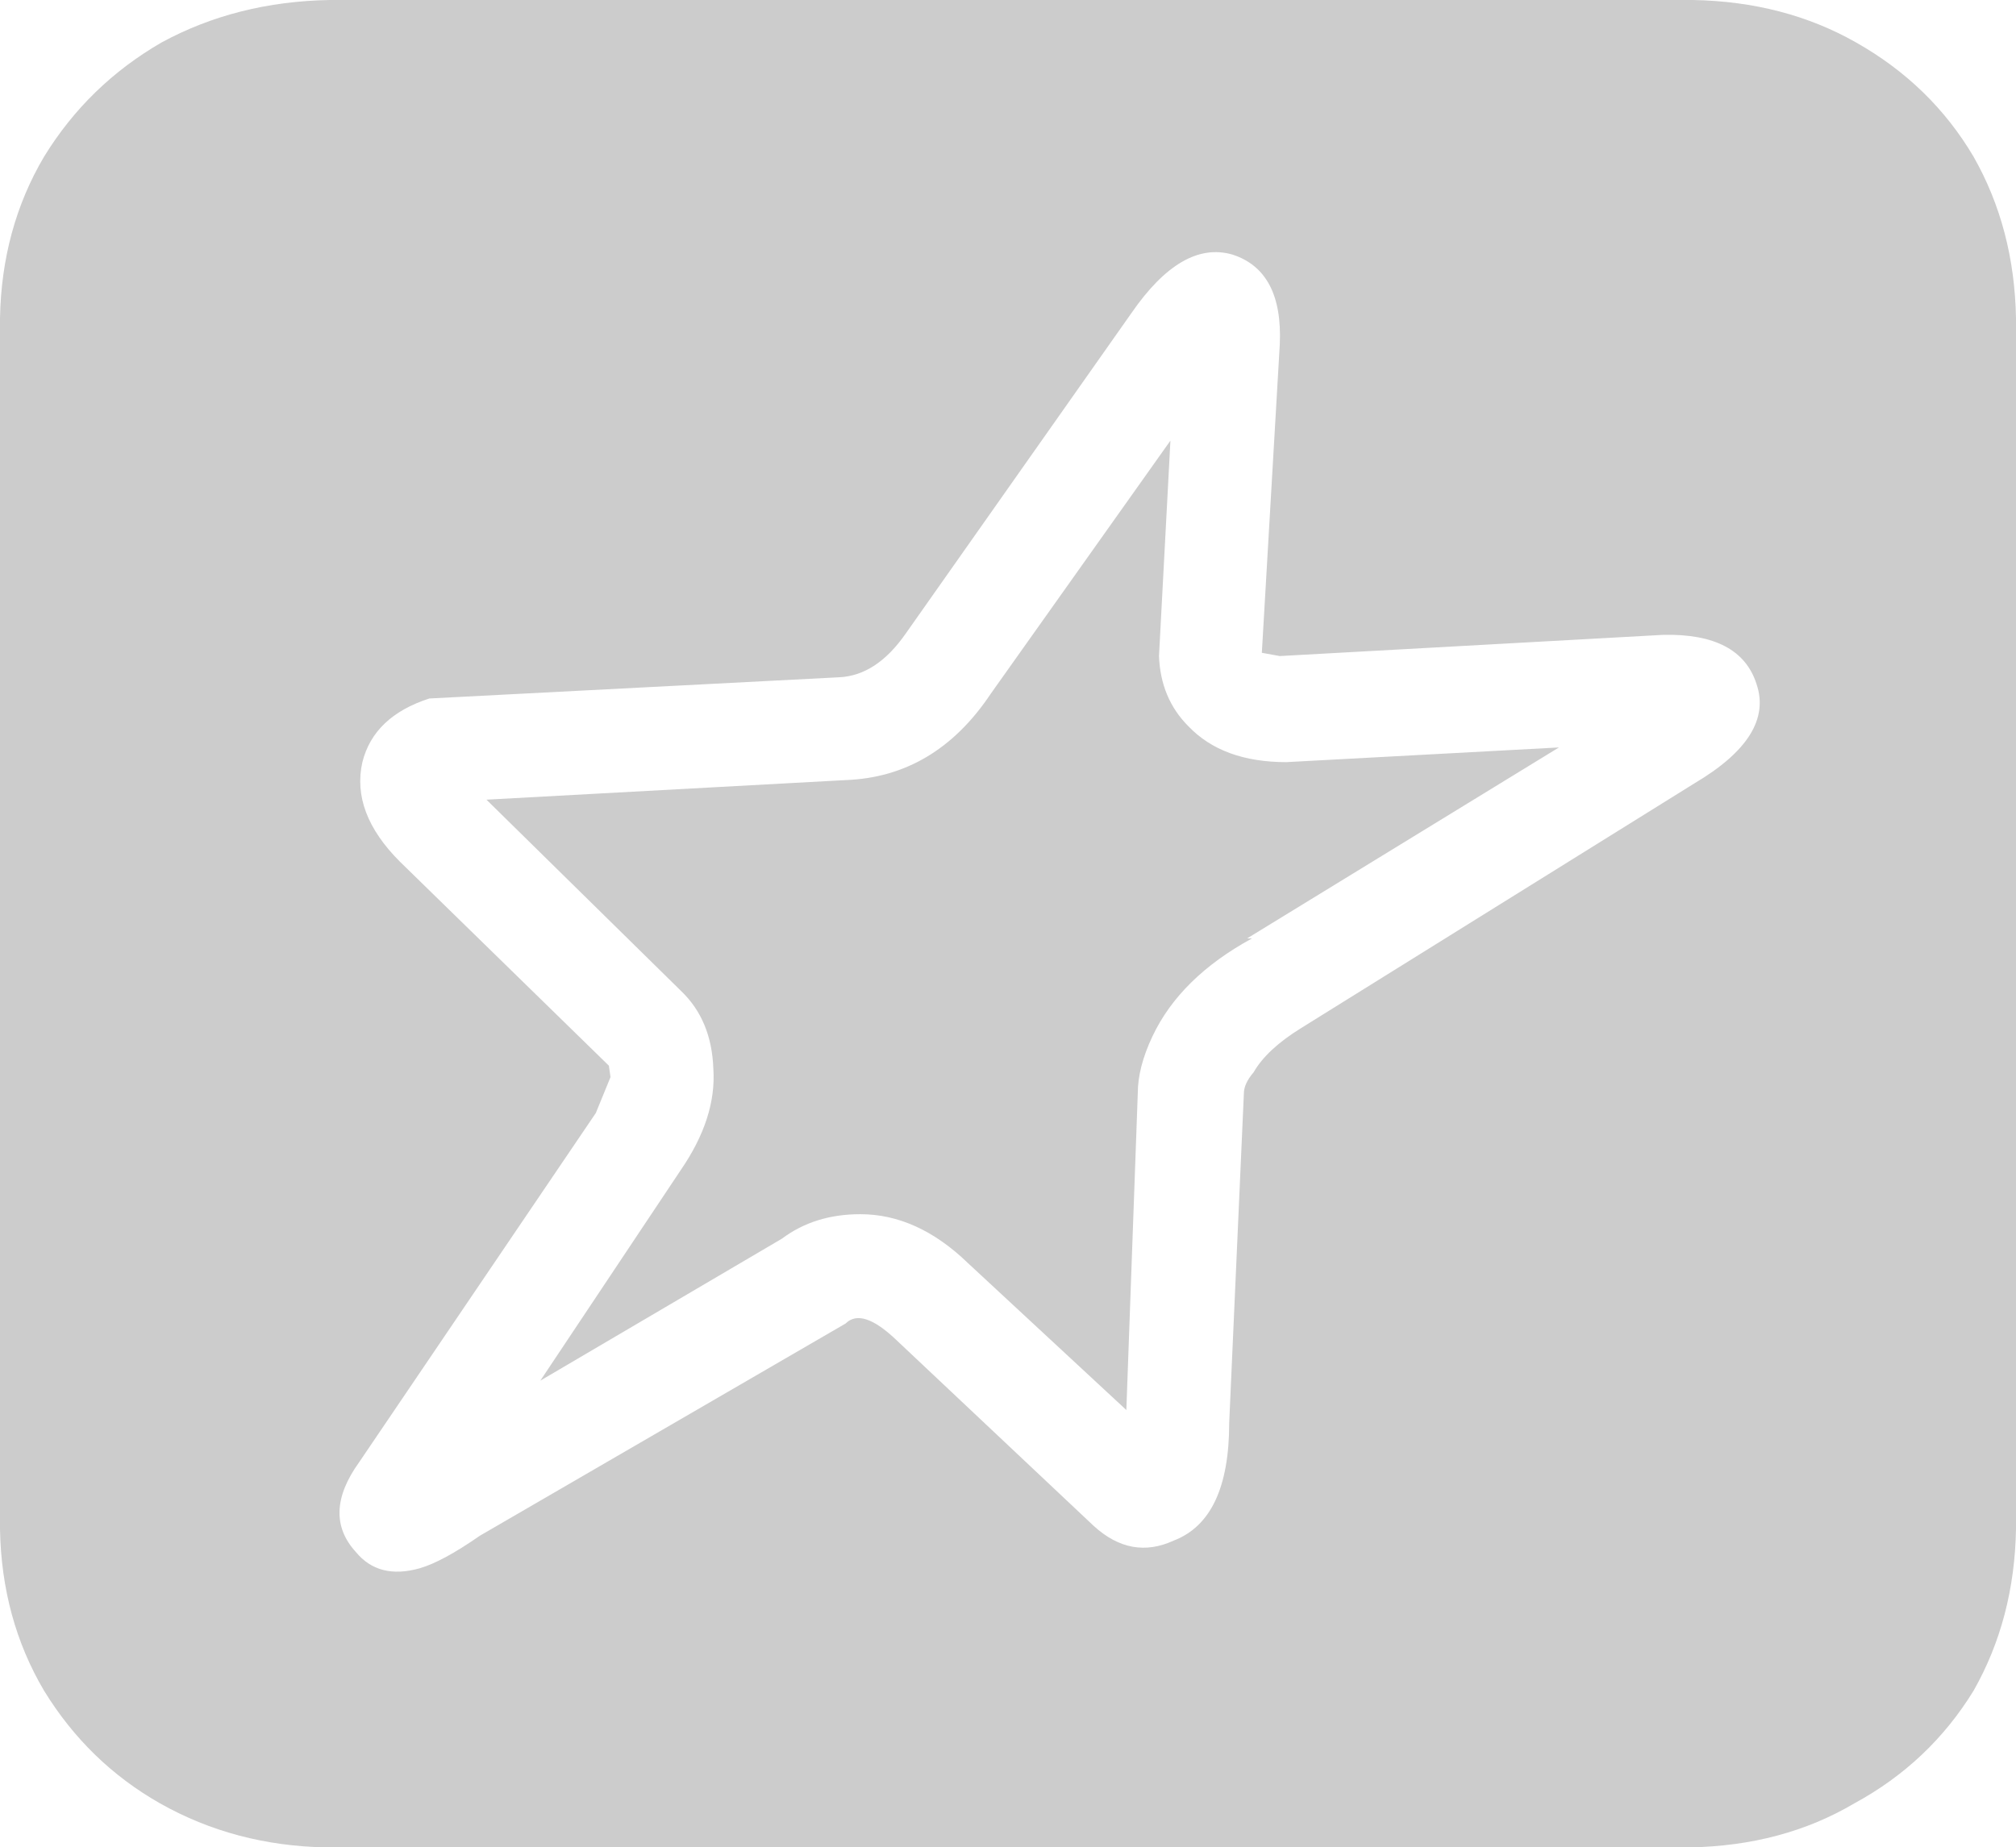 <?xml version="1.0" encoding="UTF-8" standalone="no"?>
<svg xmlns:ffdec="https://www.free-decompiler.com/flash" xmlns:xlink="http://www.w3.org/1999/xlink" ffdec:objectType="shape" height="56.6px" width="61.75px" xmlns="http://www.w3.org/2000/svg">
  <g transform="matrix(1.0, 0.0, 0.0, 1.0, 0.0, 0.0)">
    <path d="M51.85 0.0 Q54.65 0.05 56.85 1.3 59.15 2.6 60.45 4.8 61.7 7.0 61.75 9.75 L61.75 46.85 Q61.7 49.6 60.45 51.8 59.1 54.0 56.8 55.25 54.6 56.55 51.75 56.6 L10.0 56.6 Q7.2 56.55 4.9 55.25 2.7 54.0 1.35 51.8 0.05 49.6 0.0 46.85 L0.0 9.75 Q0.05 7.0 1.35 4.8 2.7 2.6 4.95 1.3 7.25 0.05 10.1 0.0 L51.85 0.0 M53.8 20.95 Q53.3 19.4 50.95 19.45 L39.2 20.1 38.65 20.0 39.2 10.55 Q39.3 8.3 37.75 7.8 36.2 7.35 34.65 9.6 L27.75 19.4 Q26.85 20.7 25.7 20.75 L13.15 21.4 Q11.45 21.95 11.1 23.35 10.75 24.9 12.25 26.4 L18.65 32.65 18.7 33.0 18.25 34.1 11.0 44.8 Q9.85 46.4 10.9 47.55 11.6 48.4 12.85 48.05 13.55 47.85 14.7 47.05 L25.9 40.55 Q26.4 40.05 27.45 41.05 L33.5 46.75 Q34.65 47.8 35.95 47.2 37.65 46.55 37.65 43.6 L38.1 33.5 Q38.1 33.2 38.4 32.85 38.8 32.15 39.85 31.5 L51.9 24.0 Q54.35 22.55 53.8 20.95 M30.35 21.25 L35.85 13.5 35.5 20.1 Q35.55 21.4 36.4 22.25 37.45 23.35 39.4 23.35 L47.75 22.9 38.2 28.75 38.35 28.75 Q36.15 29.95 35.3 31.75 34.85 32.7 34.85 33.5 L34.5 43.2 29.65 38.7 Q28.1 37.2 26.35 37.2 24.95 37.2 23.95 37.95 L16.55 42.3 20.85 35.85 Q21.95 34.25 21.85 32.75 21.8 31.25 20.85 30.35 L14.9 24.5 25.9 23.9 Q28.65 23.8 30.35 21.25" fill="#000000" fill-opacity="0.2" fill-rule="evenodd" stroke="none"/>
  </g>
</svg>
